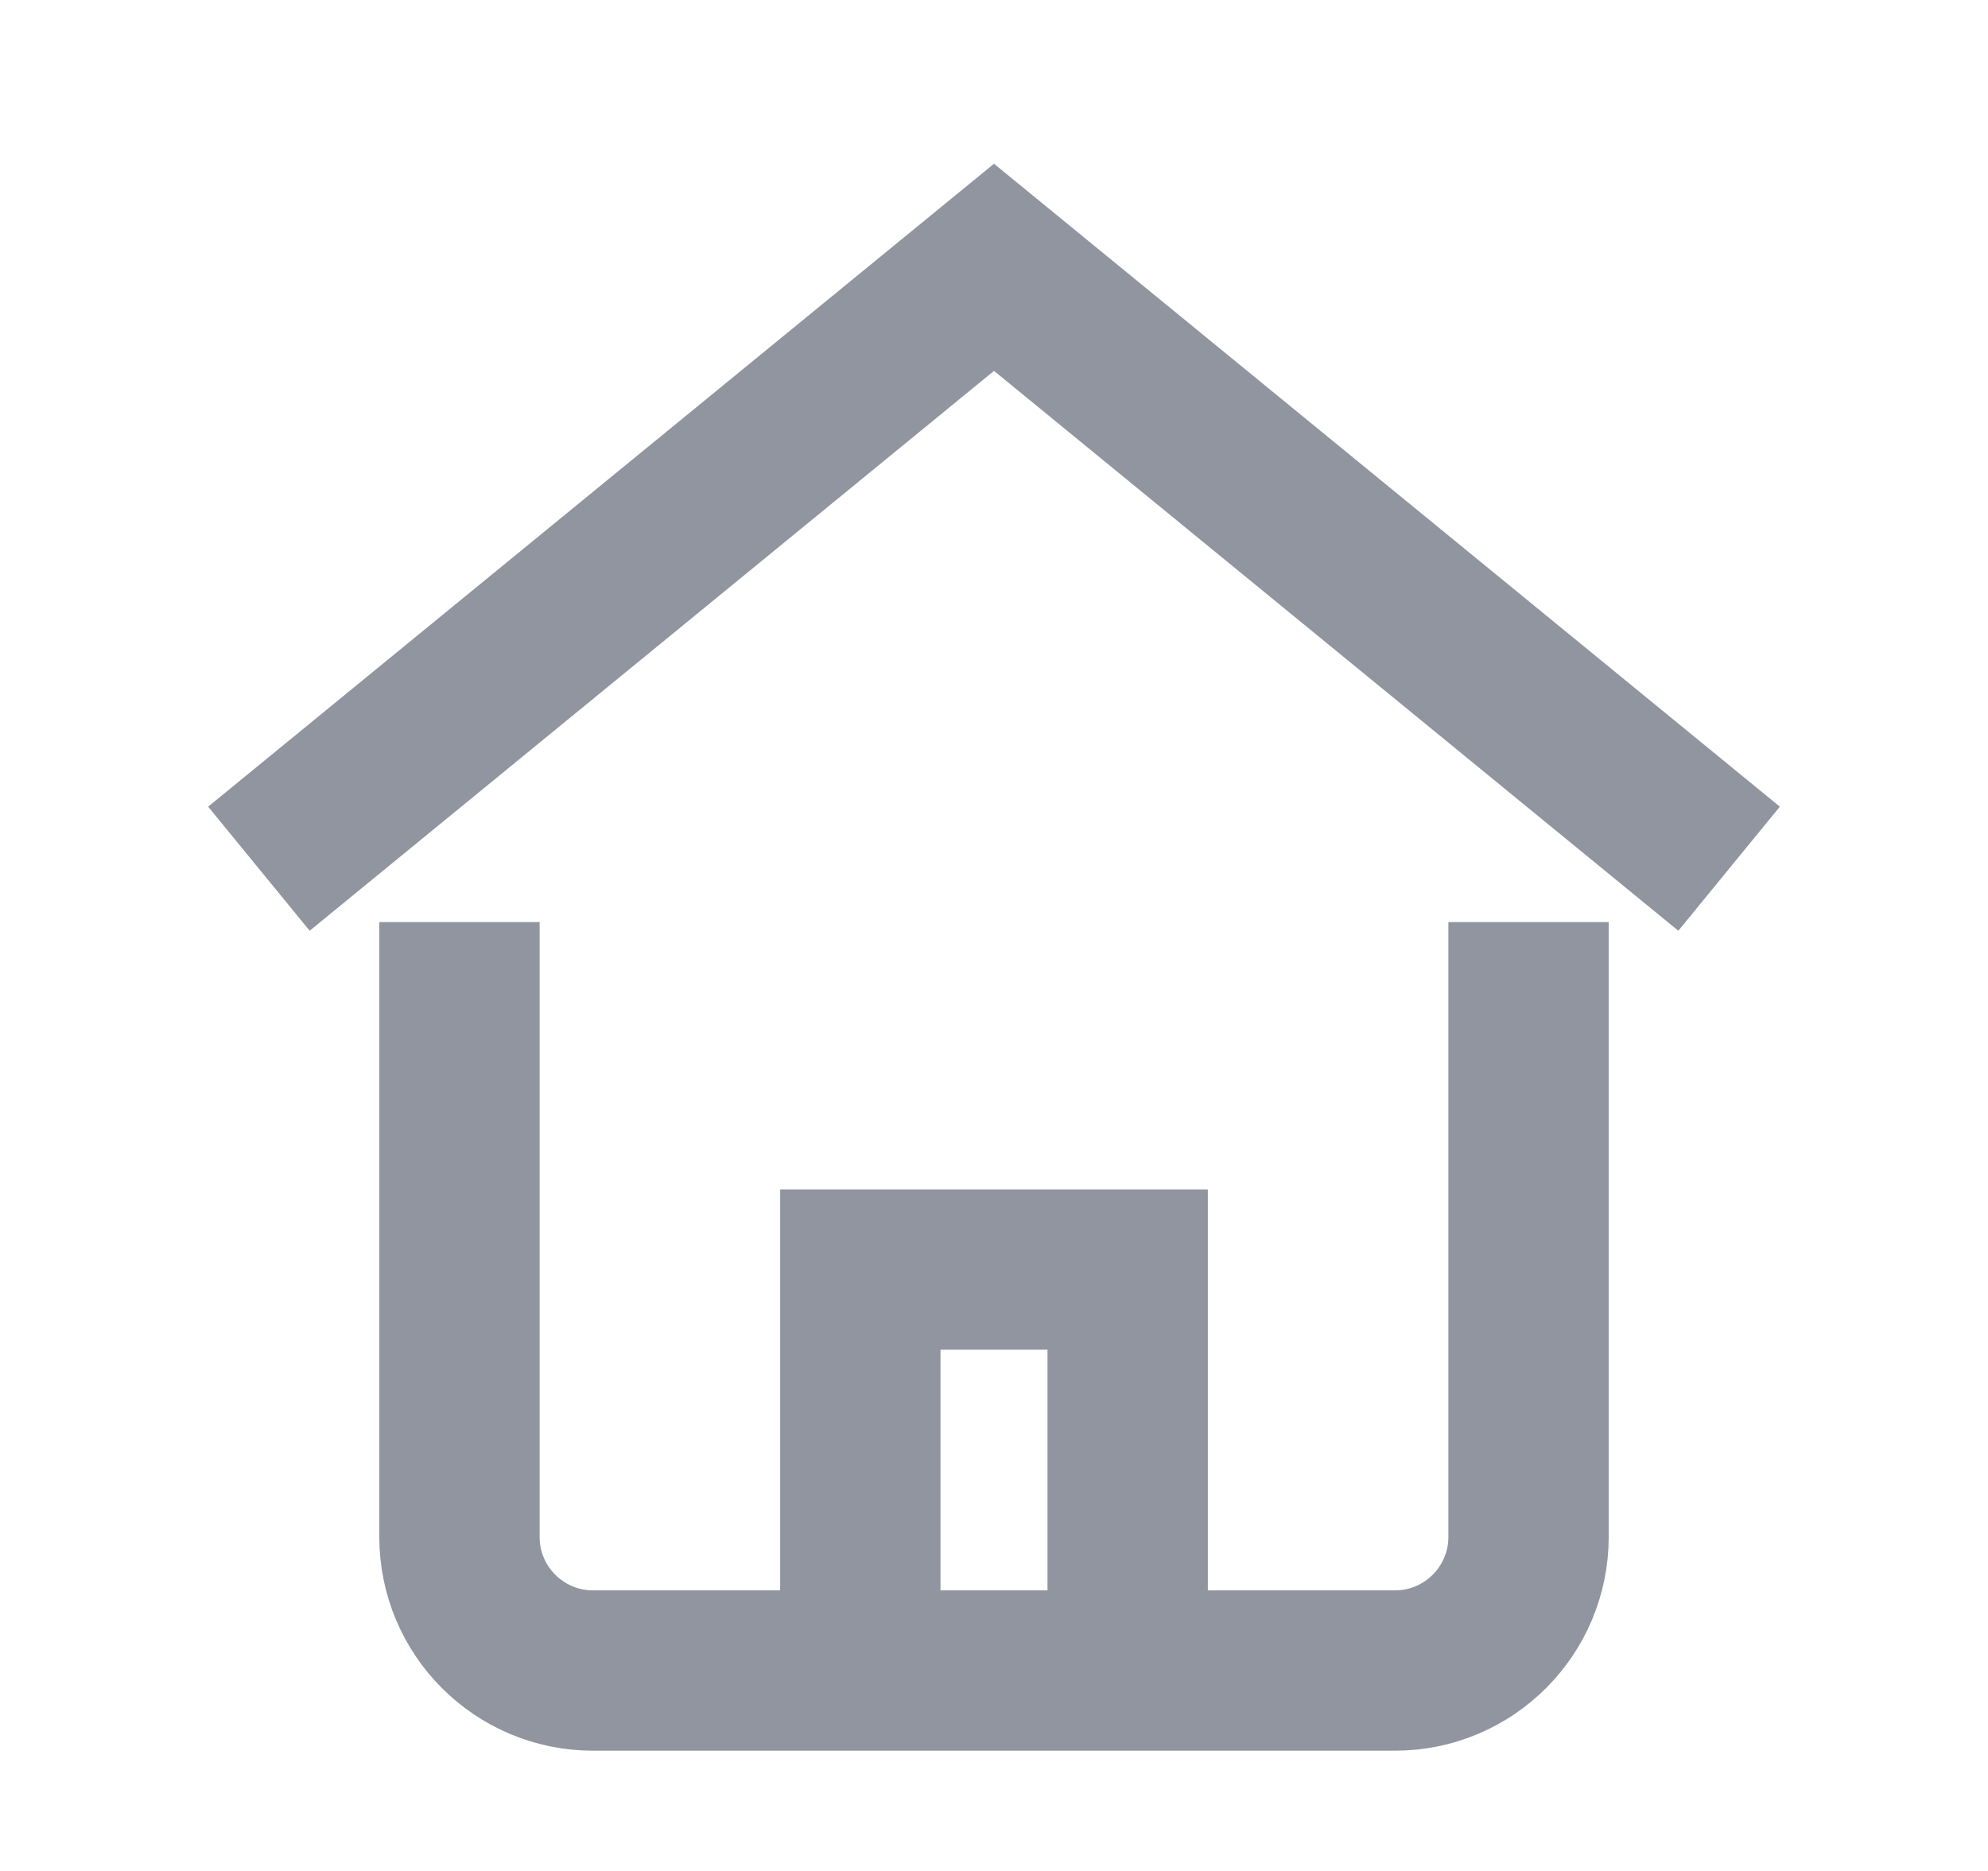 <?xml version="1.0" encoding="UTF-8" standalone="no"?><svg width='17' height='16' viewBox='0 0 17 16' fill='none' xmlns='http://www.w3.org/2000/svg'>
<path d='M2.214 7.429L8.5 2.286L14.786 7.429' stroke='#9095A0' stroke-width='1.371' stroke-miterlimit='10'/>
<path d='M7.357 14.286L7.357 10.857L9.643 10.857L9.643 14.286' stroke='#9095A0' stroke-width='1.371' stroke-miterlimit='10'/>
<path d='M3.929 8.571L3.929 13.143C3.929 13.774 4.44 14.286 5.071 14.286L11.929 14.286C12.56 14.286 13.071 13.774 13.071 13.143L13.071 8.571' stroke='#9095A0' stroke-width='1.371' stroke-miterlimit='10' stroke-linecap='square'/>
</svg>
